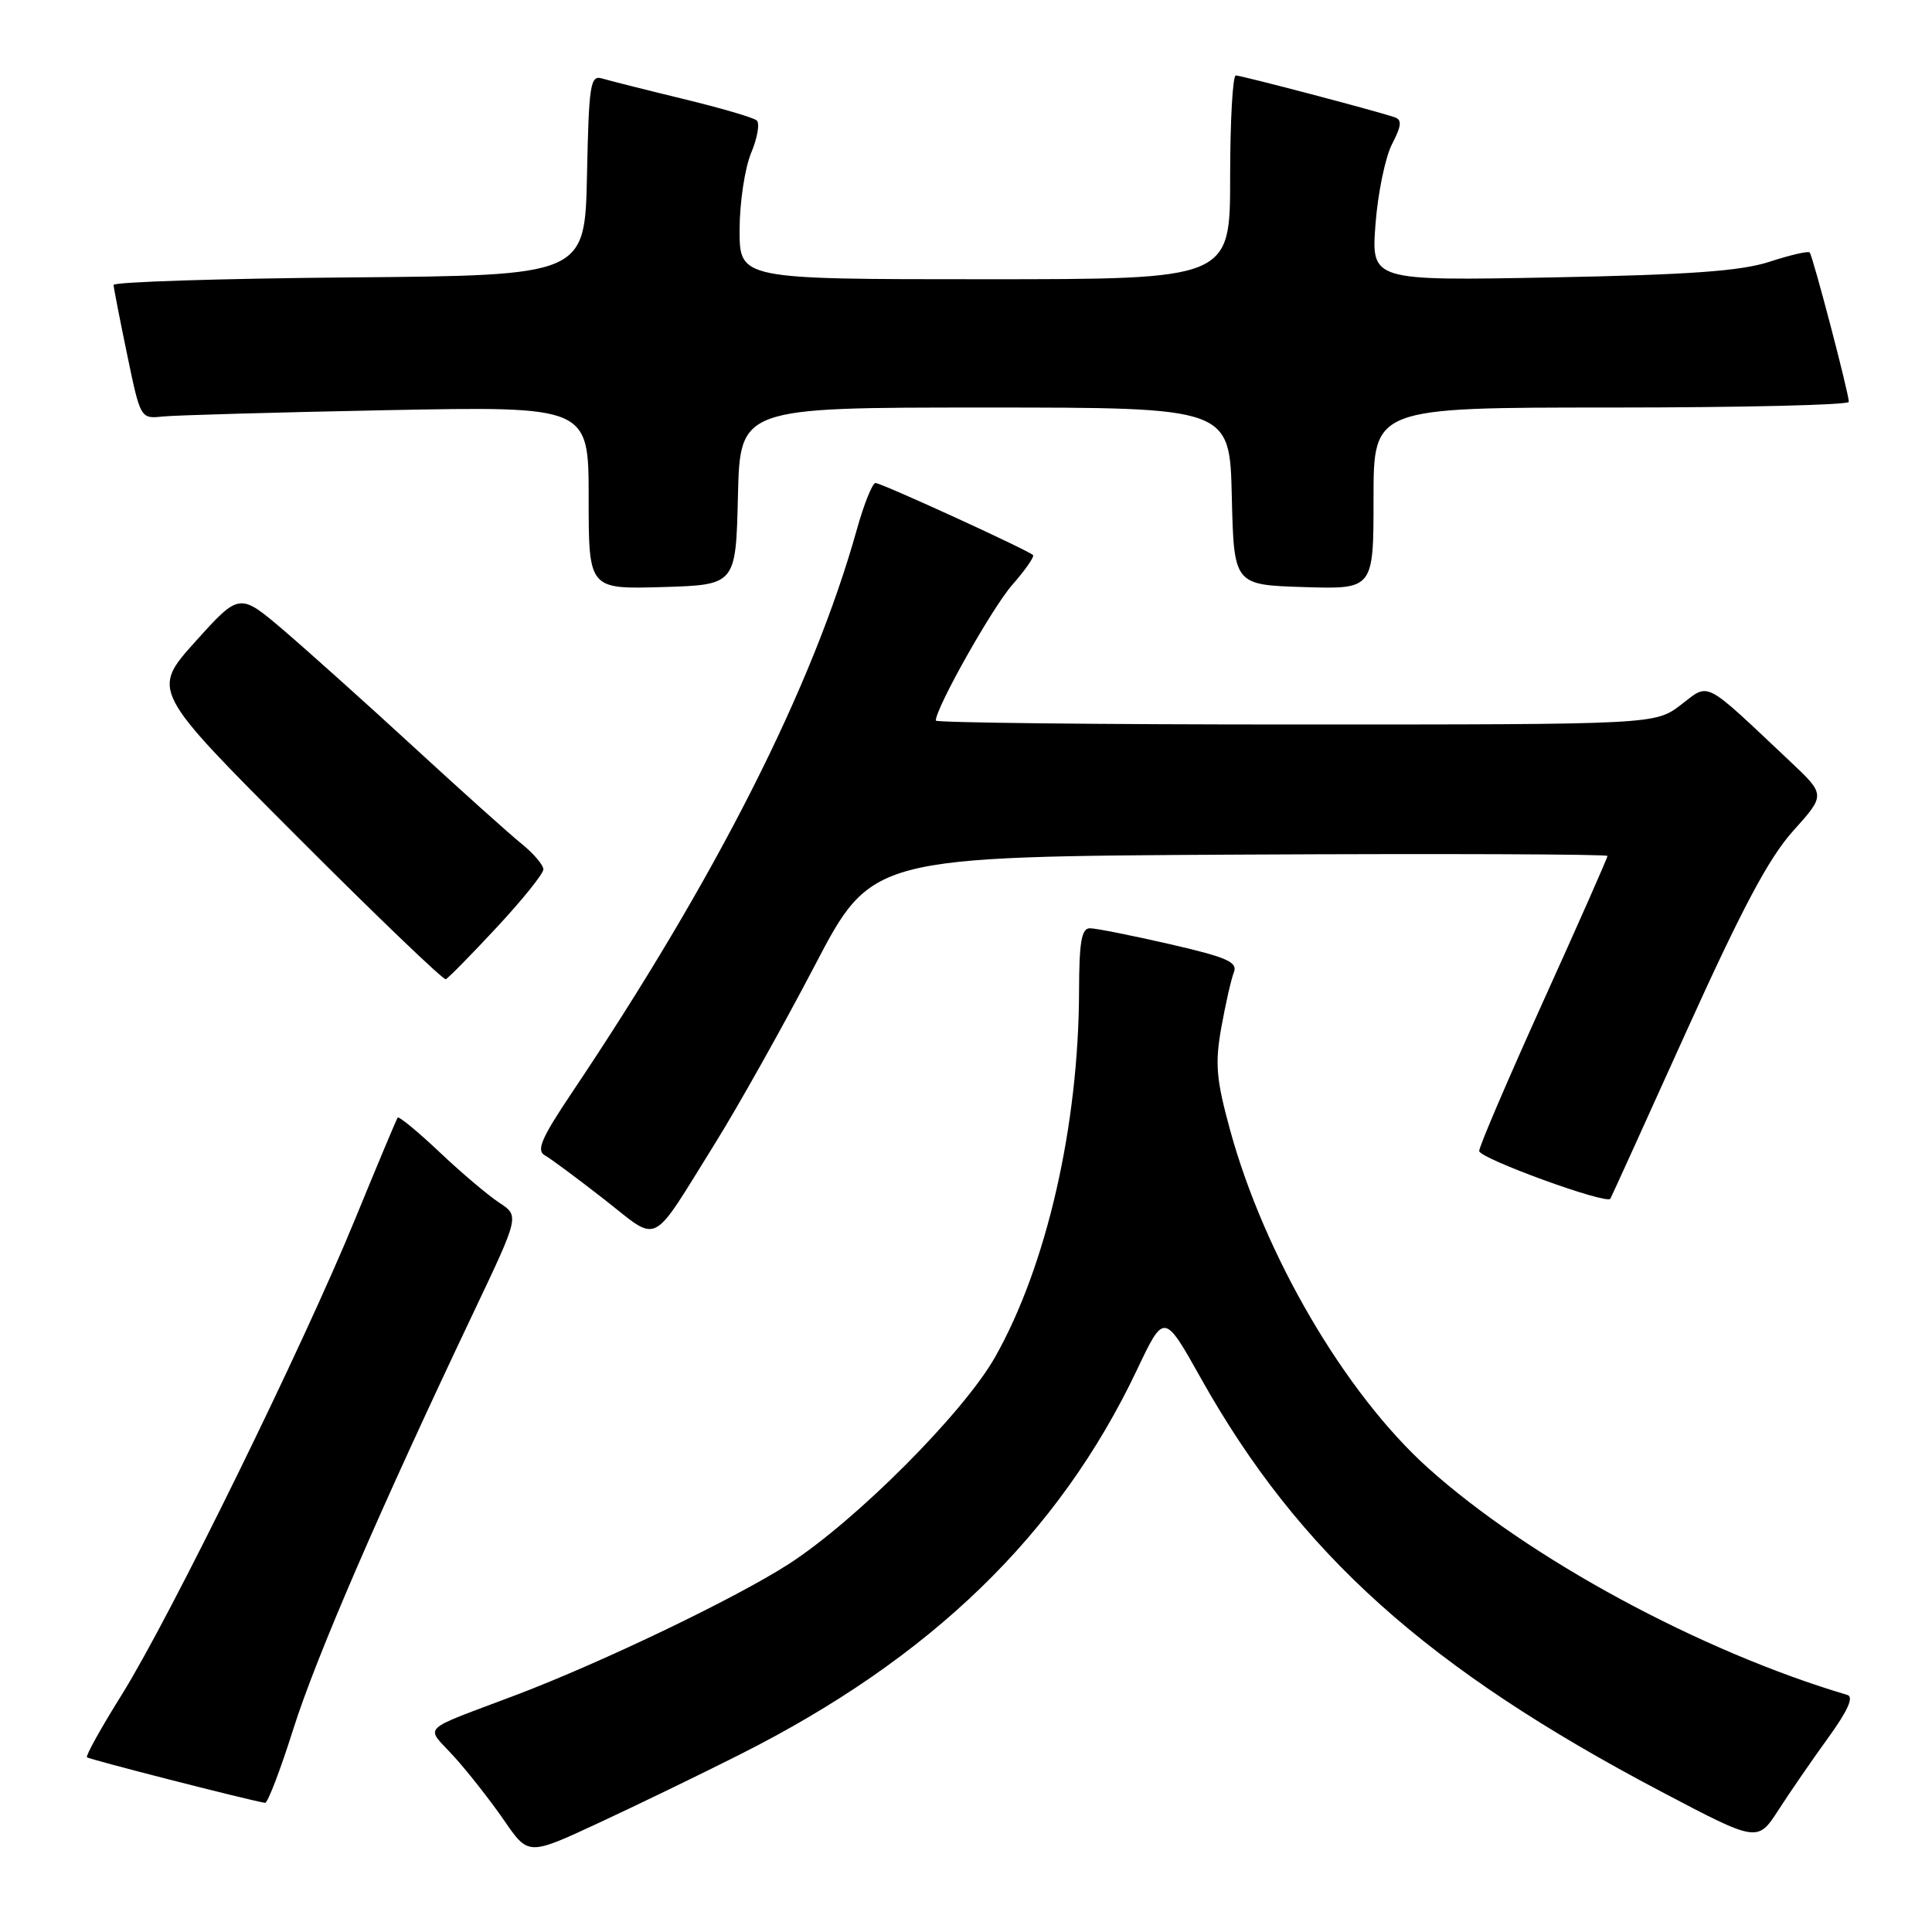 <?xml version="1.0" encoding="UTF-8" standalone="no"?>
<!DOCTYPE svg PUBLIC "-//W3C//DTD SVG 1.1//EN" "http://www.w3.org/Graphics/SVG/1.1/DTD/svg11.dtd" >
<svg xmlns="http://www.w3.org/2000/svg" xmlns:xlink="http://www.w3.org/1999/xlink" version="1.1" viewBox="0 0 256 256">
 <g >
 <path fill="currentColor"
d=" M 97.98 232.51 C 123.32 219.77 140.29 203.34 150.65 181.52 C 154.25 173.93 154.25 173.93 159.12 182.62 C 172.14 205.85 189.13 221.09 220.20 237.44 C 232.89 244.12 232.89 244.12 235.67 239.81 C 237.20 237.44 240.17 233.13 242.27 230.23 C 244.84 226.68 245.66 224.85 244.79 224.59 C 225.34 218.83 202.57 206.51 189.23 194.52 C 178.23 184.63 167.52 166.33 162.97 149.65 C 161.15 143.00 160.98 140.93 161.83 136.15 C 162.39 133.04 163.13 129.76 163.49 128.85 C 164.03 127.48 162.63 126.86 154.99 125.10 C 149.96 123.95 145.21 123.00 144.42 123.00 C 143.31 123.00 143.00 124.79 142.98 131.25 C 142.94 149.16 138.69 167.72 131.86 179.81 C 127.70 187.18 113.42 201.50 104.50 207.25 C 97.52 211.75 79.88 220.22 68.50 224.55 C 55.27 229.57 56.33 228.52 60.20 232.80 C 62.08 234.88 65.05 238.67 66.81 241.23 C 70.01 245.88 70.01 245.88 79.26 241.58 C 84.34 239.22 92.77 235.14 97.98 232.51 Z  M 38.87 229.09 C 41.91 219.50 50.32 200.06 62.79 173.81 C 68.82 161.11 68.82 161.11 66.16 159.37 C 64.70 158.41 61.13 155.40 58.24 152.66 C 55.35 149.93 52.85 147.87 52.69 148.09 C 52.53 148.32 50.00 154.35 47.07 161.50 C 40.18 178.32 22.56 214.24 16.17 224.50 C 13.42 228.90 11.33 232.66 11.52 232.85 C 11.79 233.12 32.42 238.41 35.12 238.89 C 35.46 238.95 37.15 234.54 38.87 229.09 Z  M 94.75 151.50 C 97.83 146.55 103.76 135.97 107.93 128.00 C 115.50 113.50 115.50 113.50 164.25 113.24 C 191.06 113.10 213.00 113.18 213.00 113.42 C 213.00 113.66 209.18 122.32 204.50 132.65 C 199.83 142.98 196.00 151.91 196.00 152.51 C 196.00 153.49 212.86 159.63 213.38 158.84 C 213.50 158.65 218.03 148.68 223.45 136.68 C 230.85 120.32 234.38 113.68 237.60 110.10 C 241.90 105.32 241.90 105.32 237.20 100.89 C 225.54 89.91 226.59 90.45 222.73 93.39 C 219.31 96.00 219.31 96.00 171.66 96.00 C 145.45 96.00 124.00 95.76 124.00 95.48 C 124.00 93.79 131.47 80.53 134.12 77.51 C 135.85 75.54 137.09 73.76 136.88 73.55 C 136.22 72.89 116.79 64.00 116.01 64.00 C 115.60 64.00 114.48 66.78 113.53 70.19 C 107.66 91.11 94.95 116.21 75.71 144.89 C 71.76 150.78 71.04 152.44 72.18 153.08 C 72.97 153.52 76.51 156.15 80.06 158.92 C 87.51 164.74 86.04 165.48 94.75 151.50 Z  M 65.83 122.87 C 69.22 119.23 72.00 115.77 72.00 115.20 C 72.00 114.62 70.71 113.10 69.13 111.82 C 67.55 110.55 61.12 104.78 54.84 99.00 C 48.56 93.22 40.79 86.26 37.58 83.51 C 31.73 78.53 31.73 78.53 25.89 85.01 C 20.06 91.50 20.06 91.50 39.27 110.75 C 49.84 121.34 58.75 129.89 59.07 129.75 C 59.40 129.61 62.44 126.52 65.83 122.87 Z  M 97.78 65.75 C 98.06 54.00 98.06 54.00 130.50 54.00 C 162.94 54.00 162.94 54.00 163.22 65.75 C 163.50 77.50 163.50 77.50 172.75 77.79 C 182.00 78.08 182.00 78.08 182.00 66.04 C 182.00 54.00 182.00 54.00 213.50 54.00 C 230.82 54.00 244.99 53.66 244.98 53.25 C 244.95 51.98 240.19 33.86 239.79 33.45 C 239.58 33.24 237.18 33.80 234.45 34.69 C 230.66 35.92 223.91 36.41 205.60 36.76 C 181.70 37.21 181.70 37.21 182.26 29.72 C 182.57 25.60 183.56 20.82 184.45 19.10 C 185.72 16.64 185.79 15.87 184.78 15.53 C 182.21 14.66 164.48 10.00 163.75 10.00 C 163.34 10.00 163.00 16.07 163.00 23.50 C 163.00 37.00 163.00 37.00 130.50 37.00 C 98.00 37.00 98.00 37.00 98.00 30.47 C 98.00 26.88 98.69 22.30 99.52 20.29 C 100.36 18.29 100.70 16.34 100.27 15.96 C 99.85 15.58 95.45 14.30 90.50 13.10 C 85.55 11.90 80.73 10.68 79.78 10.40 C 78.22 9.93 78.03 11.14 77.78 23.19 C 77.50 36.50 77.50 36.50 46.25 36.76 C 29.06 36.91 15.02 37.36 15.05 37.76 C 15.07 38.17 15.88 42.33 16.85 47.00 C 18.61 55.48 18.62 55.50 21.56 55.19 C 23.18 55.02 36.54 54.64 51.25 54.35 C 78.00 53.83 78.00 53.83 78.00 65.95 C 78.00 78.07 78.00 78.07 87.75 77.79 C 97.50 77.50 97.50 77.50 97.78 65.75 Z "/>
</g>
</svg>